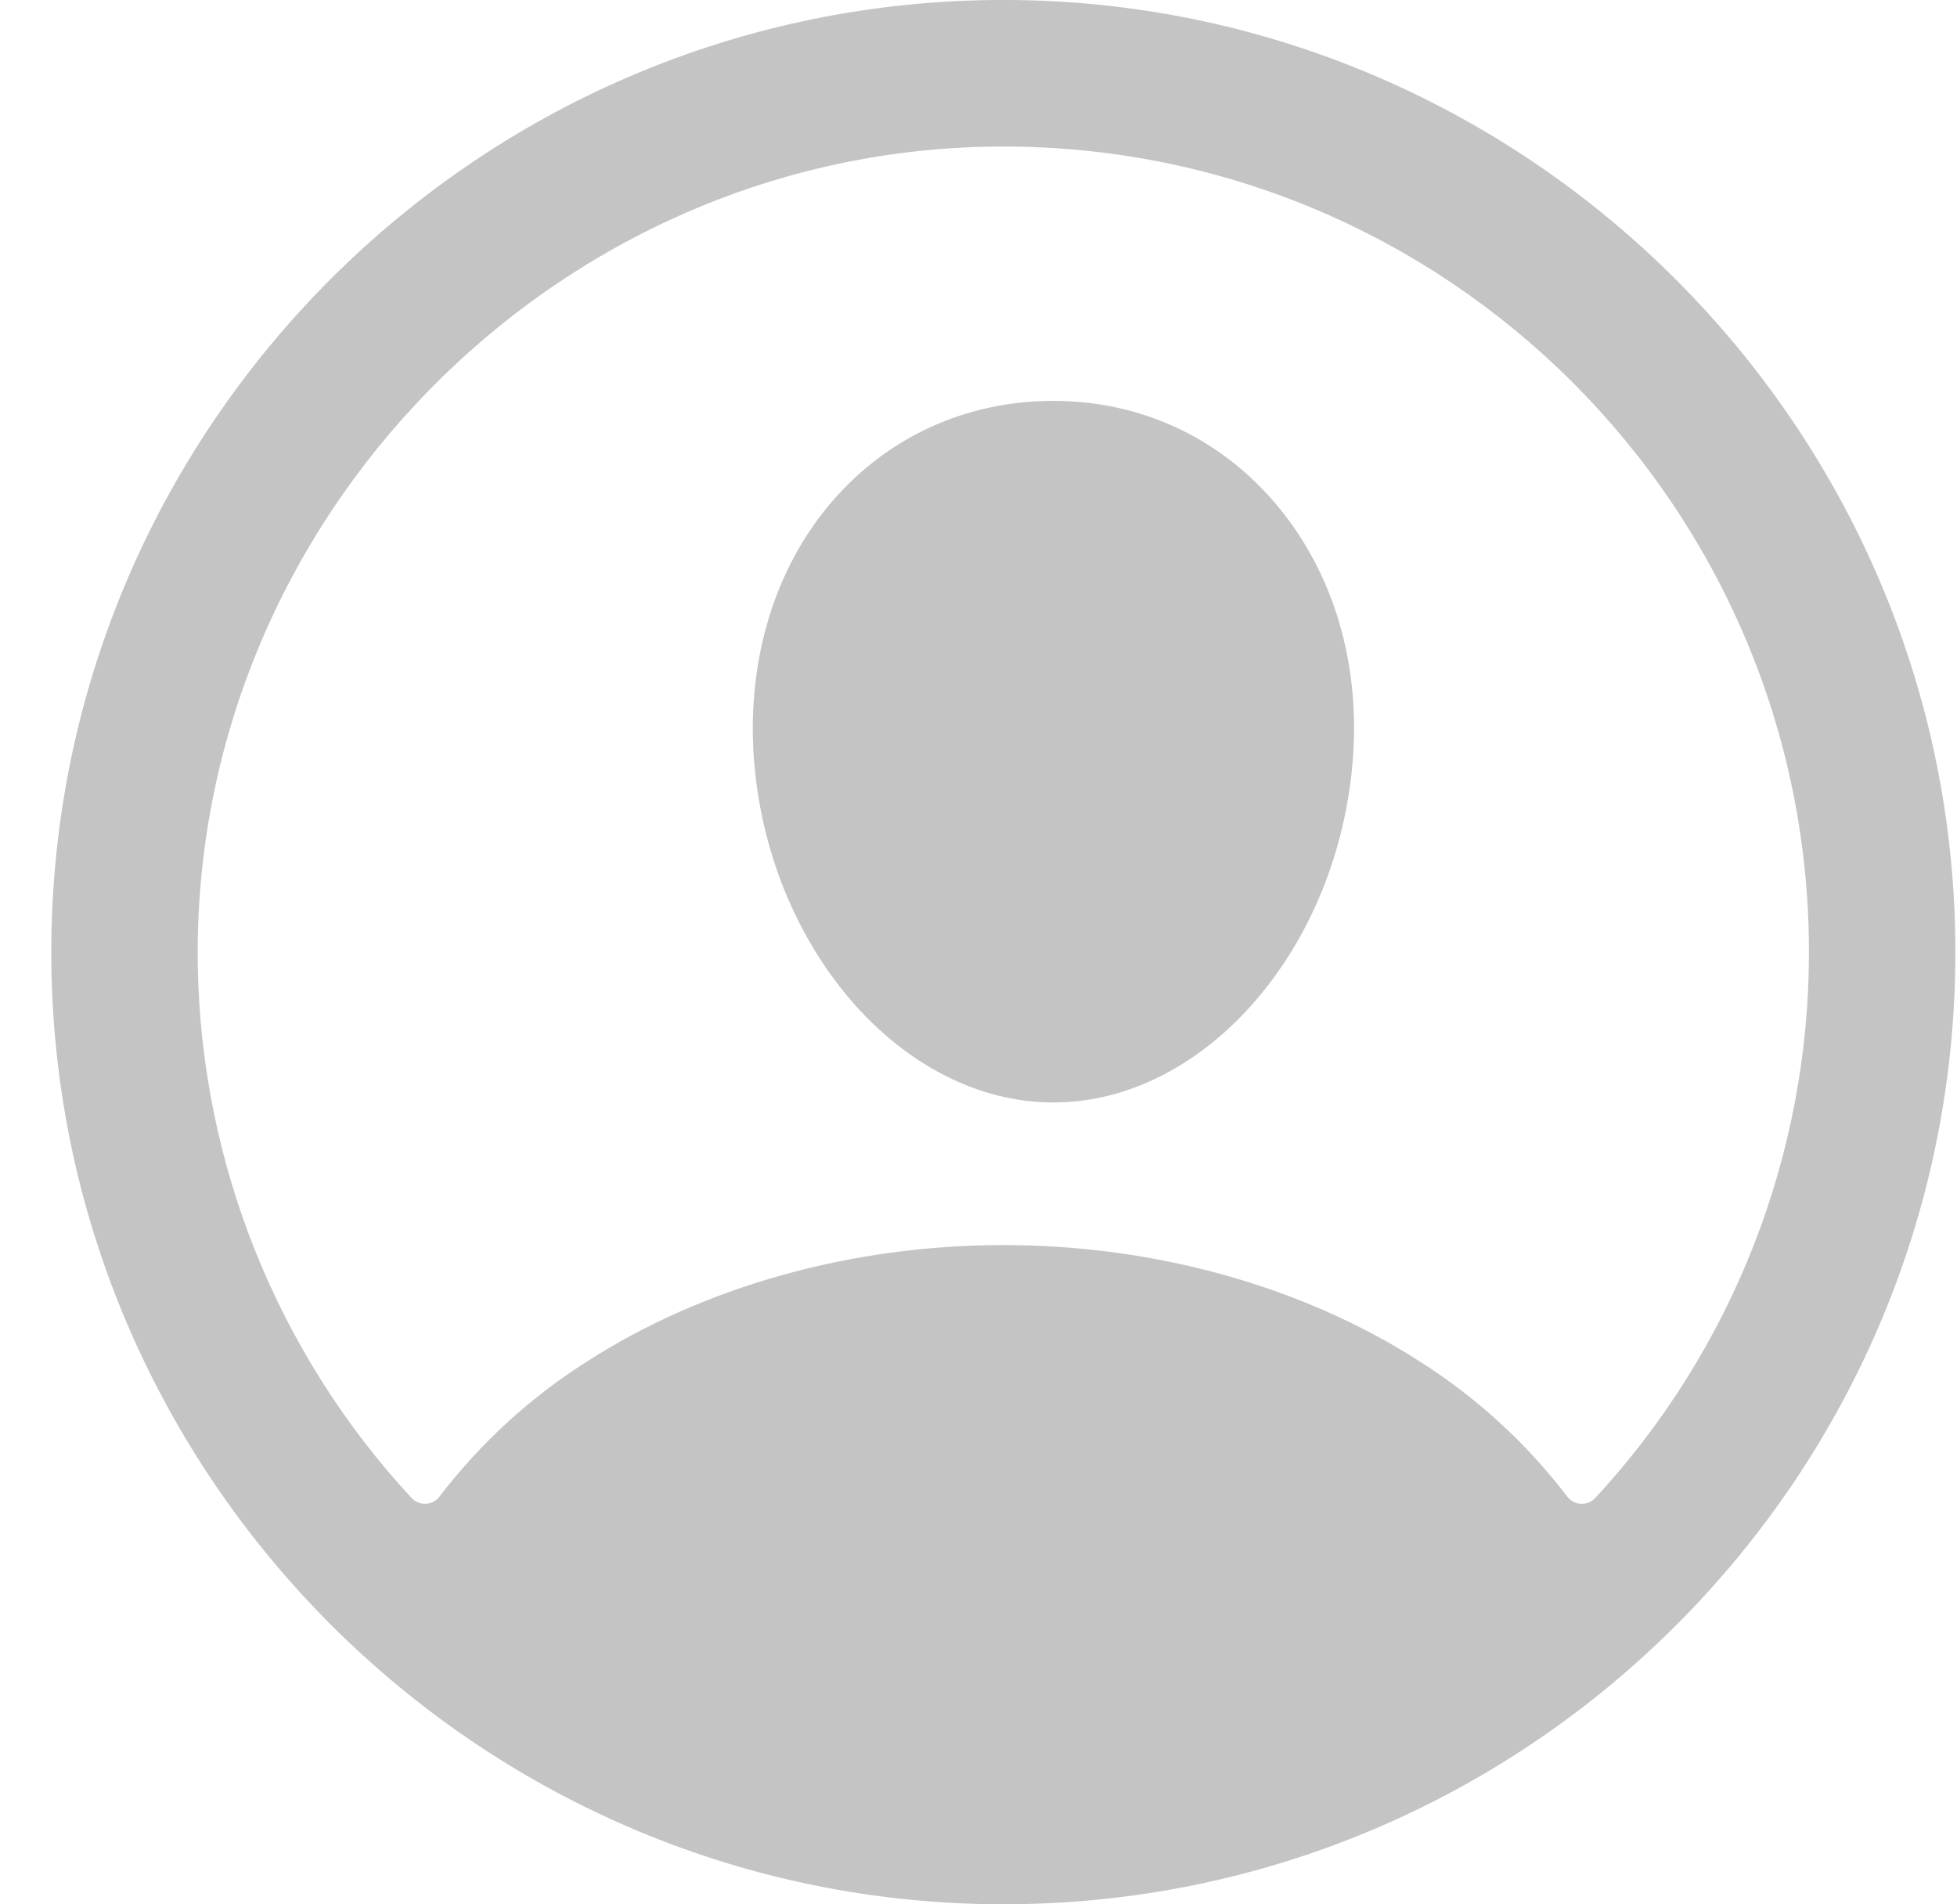 <svg width="37" height="36" viewBox="0 0 37 36" fill="none" xmlns="http://www.w3.org/2000/svg">
<path d="M19.221 0.001C9.099 -0.136 0.835 8.127 0.971 18.25C1.106 27.958 9.011 35.862 18.72 35.997C28.844 36.136 37.106 27.872 36.968 17.75C36.835 8.04 28.93 0.136 19.221 0.001ZM30.161 28.318C30.127 28.355 30.084 28.384 30.038 28.403C29.99 28.422 29.94 28.431 29.889 28.428C29.838 28.426 29.789 28.412 29.744 28.388C29.699 28.364 29.66 28.331 29.63 28.29C28.856 27.277 27.908 26.41 26.831 25.73C24.627 24.316 21.836 23.537 18.971 23.537C16.105 23.537 13.314 24.316 11.111 25.73C10.033 26.41 9.085 27.277 8.311 28.289C8.281 28.33 8.242 28.363 8.197 28.387C8.152 28.411 8.103 28.425 8.052 28.427C8.001 28.43 7.951 28.422 7.904 28.402C7.857 28.383 7.814 28.354 7.78 28.317C5.241 25.576 3.802 21.994 3.74 18.259C3.599 9.838 10.509 2.79 18.933 2.77C27.358 2.749 34.201 9.589 34.201 17.999C34.203 21.825 32.761 25.51 30.161 28.318Z" fill="#C4C4C4"/>
<path d="M19.916 7.578C18.267 7.578 16.777 8.259 15.718 9.496C14.659 10.732 14.13 12.443 14.249 14.278C14.492 17.894 17.034 20.841 19.916 20.841C22.799 20.841 25.336 17.894 25.583 14.28C25.707 12.461 25.182 10.767 24.105 9.507C23.042 8.263 21.554 7.578 19.916 7.578Z" fill="#C4C4C4"/>
</svg>
